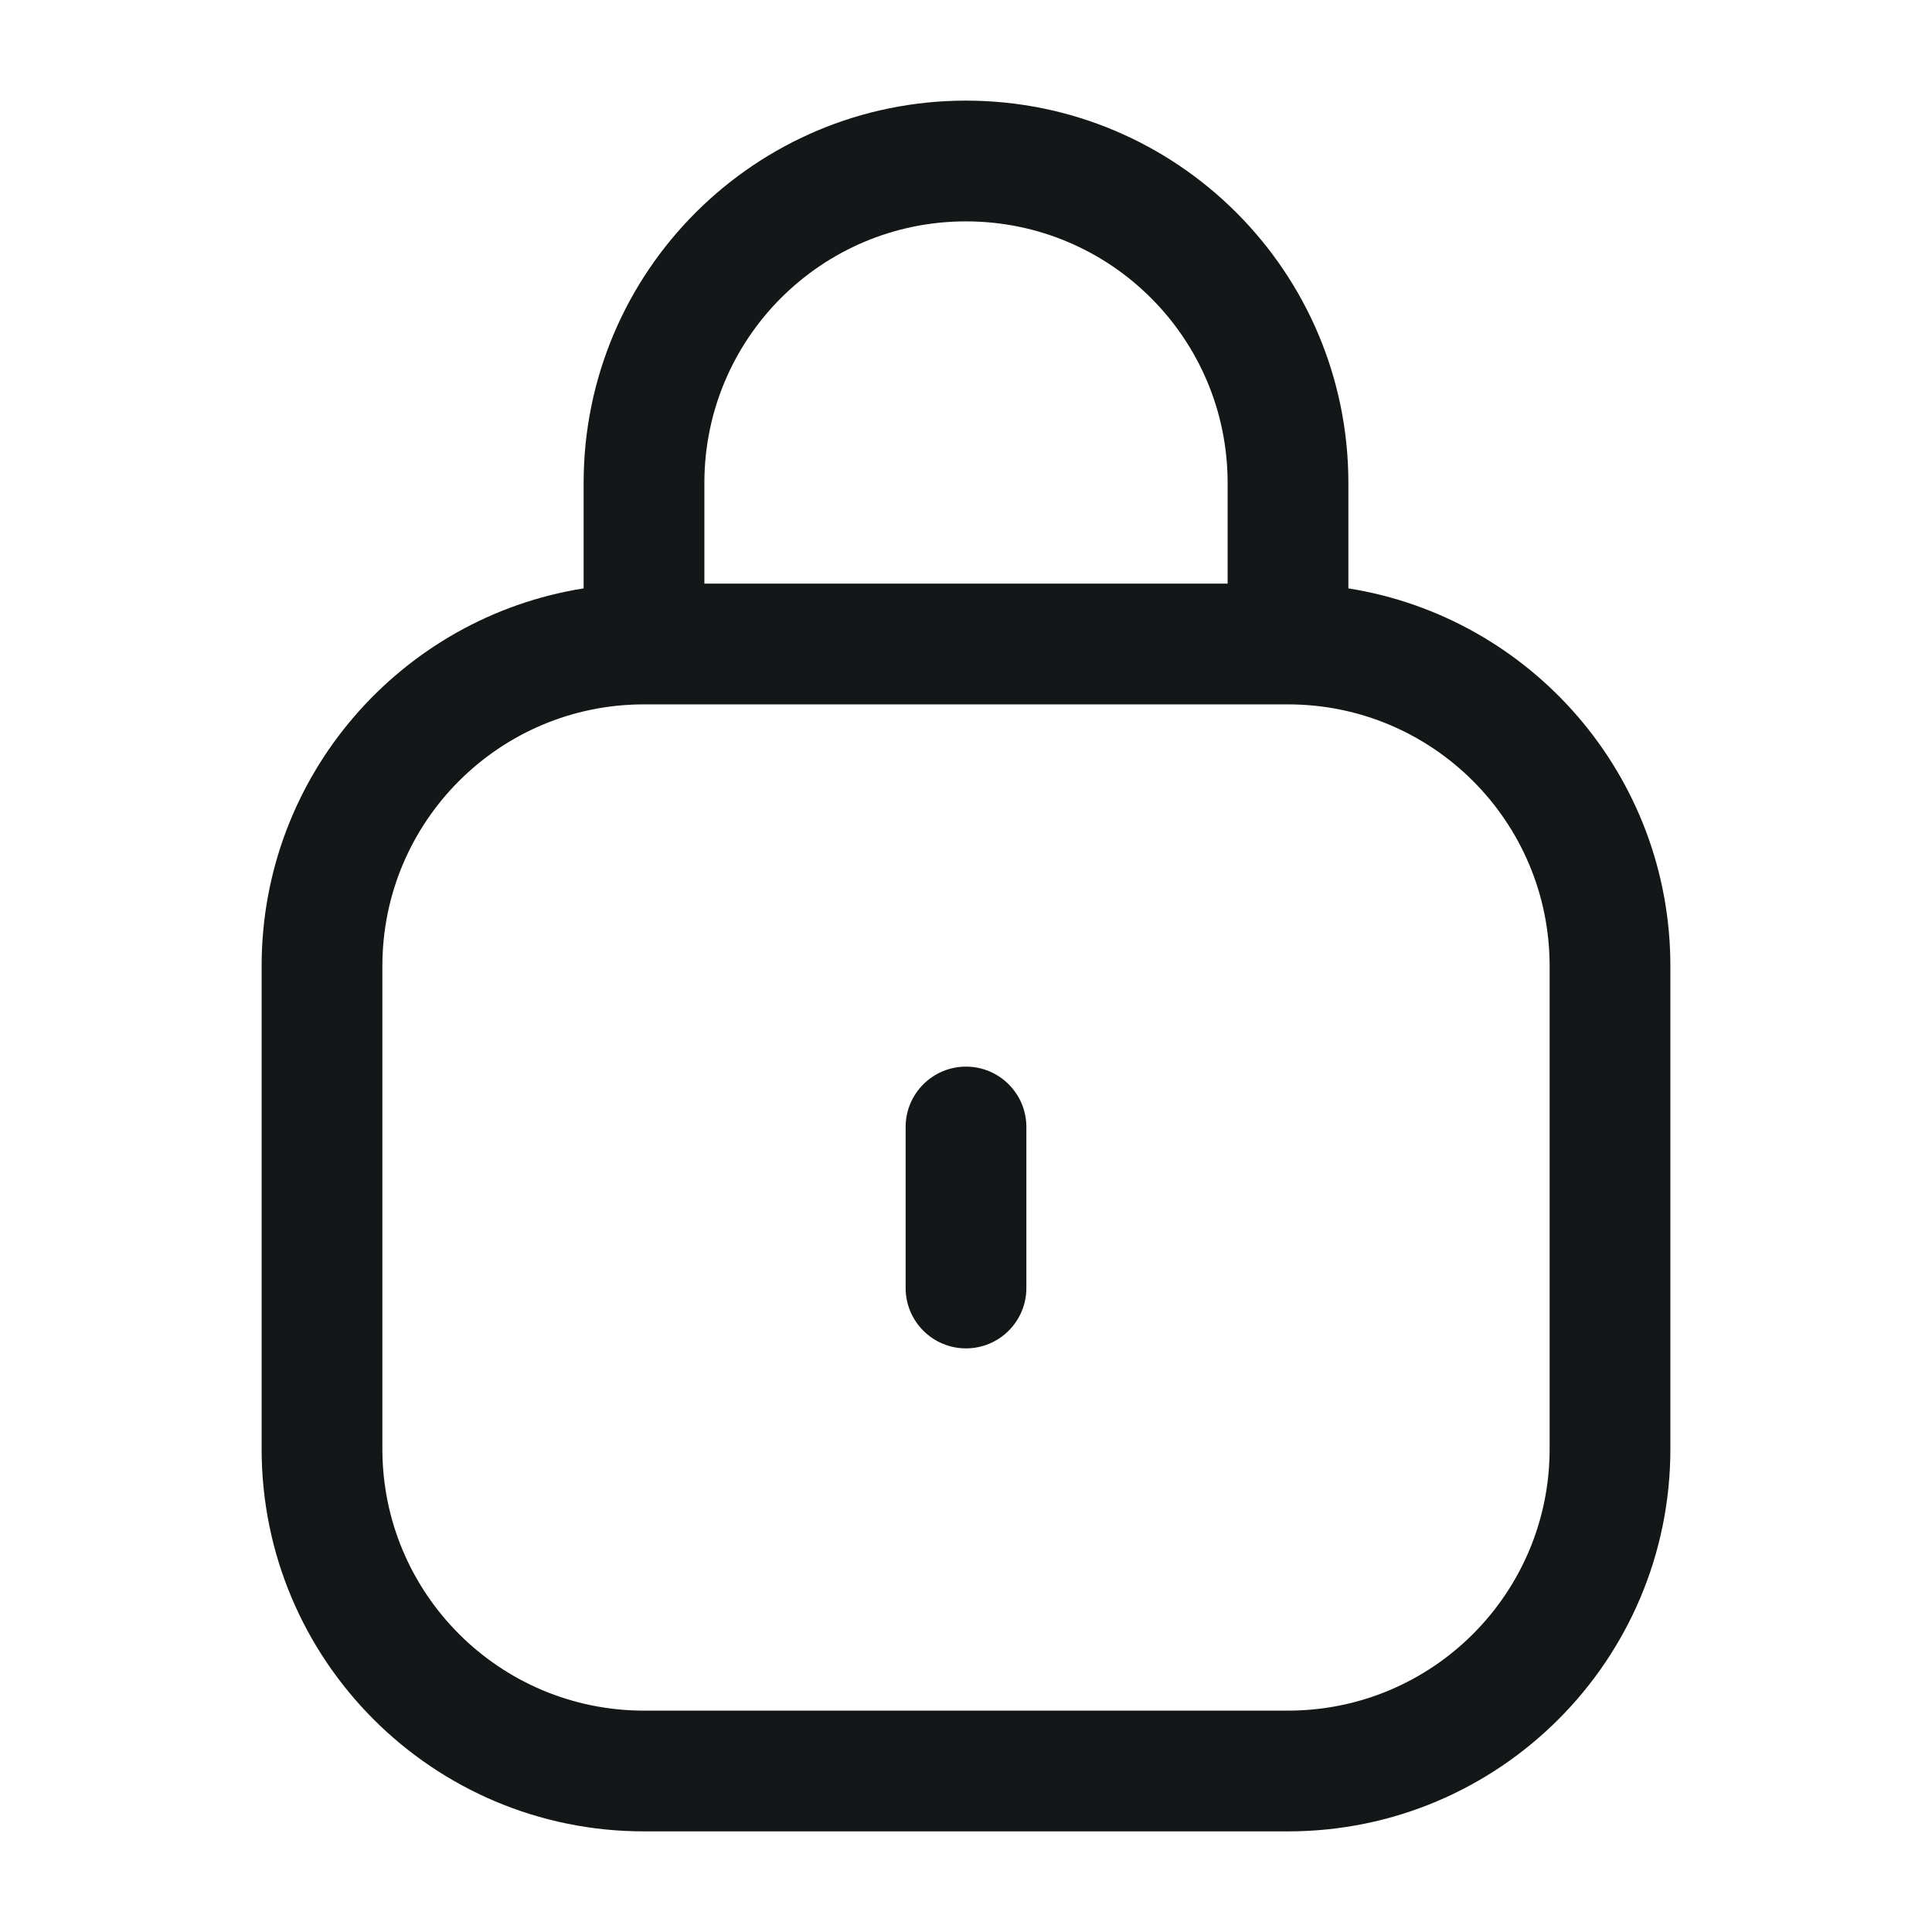 <svg width="48" height="48" viewBox="0 0 48 48" fill="none" xmlns="http://www.w3.org/2000/svg">
<path fill-rule="evenodd" clip-rule="evenodd" d="M24 5.5C20.41 5.5 17.5 8.41 17.5 12V14.5H30.5V12C30.5 8.41 27.59 5.5 24 5.5ZM33.5 14.618V12C33.5 6.753 29.247 2.5 24 2.5C18.753 2.5 14.5 6.753 14.5 12V14.618C9.966 15.337 6.5 19.264 6.5 24V36C6.5 41.247 10.753 45.5 16 45.5H32C37.247 45.5 41.5 41.247 41.5 36V24C41.5 19.264 38.034 15.337 33.5 14.618ZM16 17.5C12.41 17.5 9.5 20.41 9.5 24V36C9.5 39.59 12.41 42.5 16 42.5H32C35.59 42.5 38.5 39.59 38.5 36V24C38.5 20.41 35.59 17.5 32 17.5H16ZM24 26.5C24.828 26.5 25.5 27.172 25.5 28V32C25.5 32.828 24.828 33.5 24 33.5C23.172 33.5 22.5 32.828 22.5 32V28C22.5 27.172 23.172 26.5 24 26.5Z" fill="#141718"/>
</svg>

